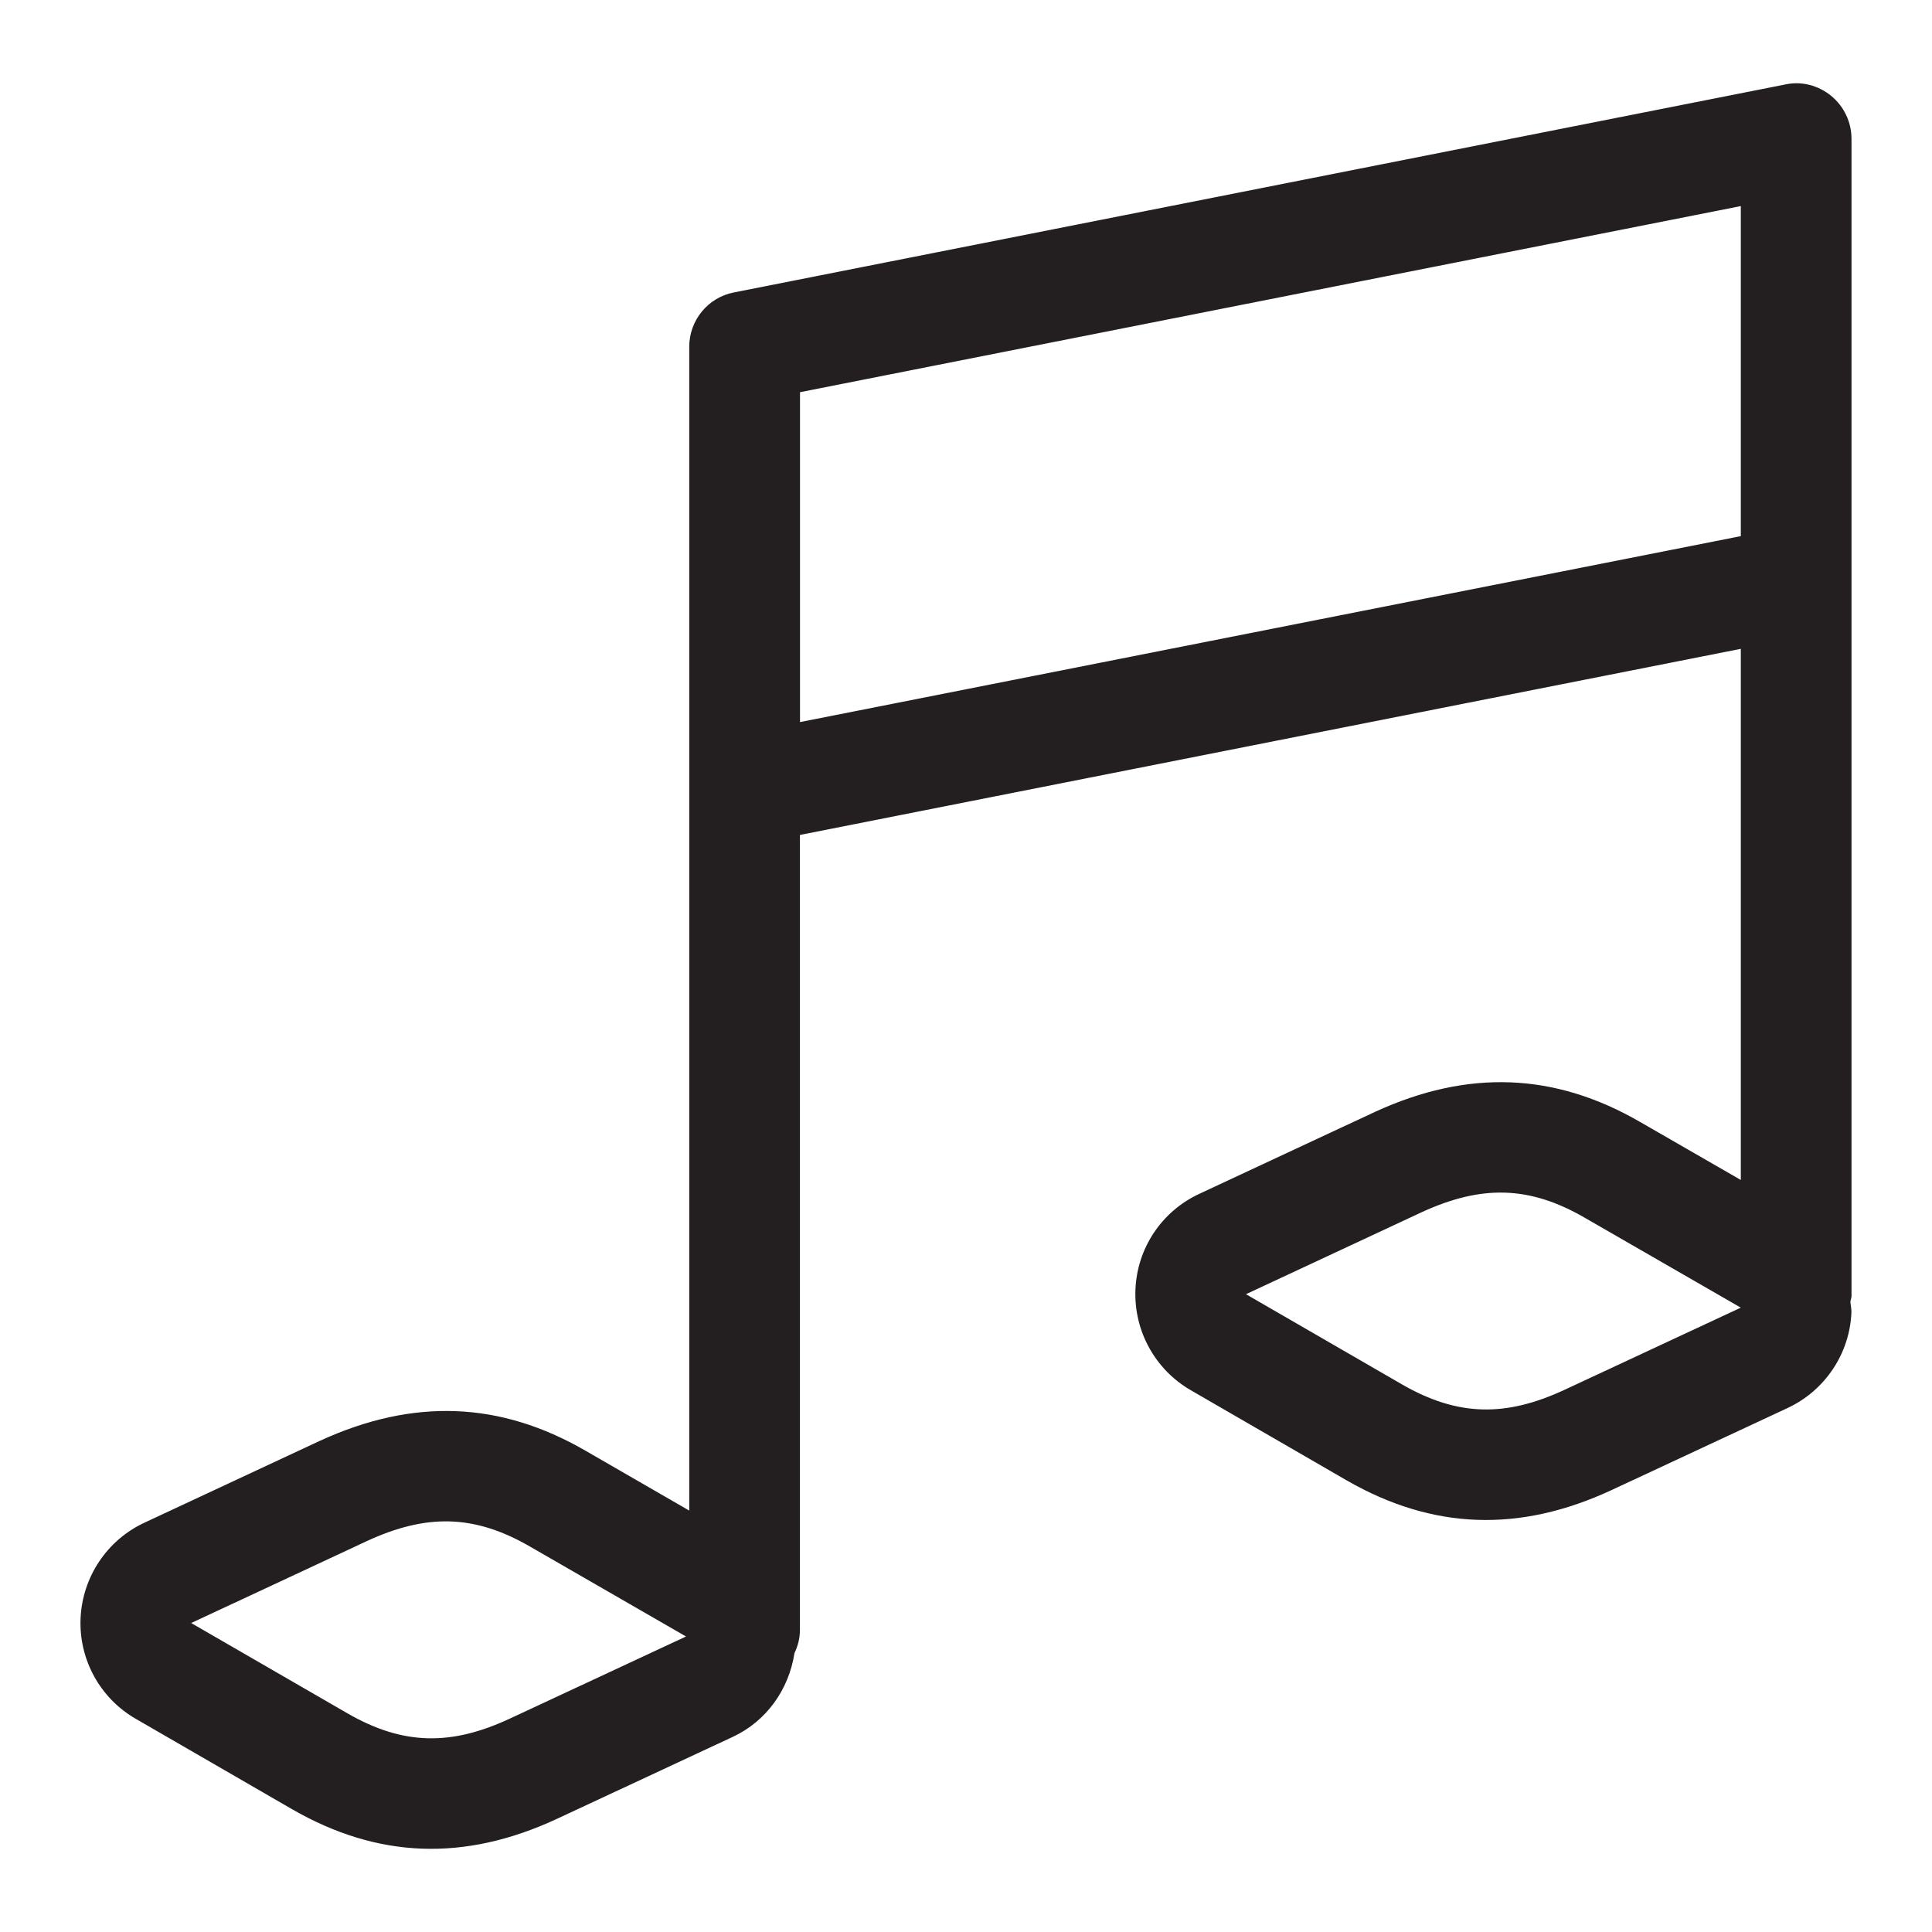 <?xml version="1.0" encoding="iso-8859-1"?>
<!-- Generator: Adobe Illustrator 16.0.0, SVG Export Plug-In . SVG Version: 6.00 Build 0)  -->
<!DOCTYPE svg PUBLIC "-//W3C//DTD SVG 1.1//EN" "http://www.w3.org/Graphics/SVG/1.1/DTD/svg11.dtd">
<svg version="1.1" id="Layer_4" xmlns="http://www.w3.org/2000/svg" xmlns:xlink="http://www.w3.org/1999/xlink" x="0px" y="0px"
	 width="24px" height="24px" viewBox="0 0 24 24" style="enable-background:new 0 0 24 24;" xml:space="preserve">
<path style="fill:#231F20;" d="M23,1.724c0-0.206-0.092-0.4-0.251-0.532c-0.159-0.13-0.367-0.187-0.57-0.143L9.116,3.633
	C8.795,3.695,8.562,3.979,8.562,4.307v14.458l-1.289-0.744c-1.061-0.613-2.136-0.655-3.294-0.125l-2.186,1.02
	c-0.463,0.216-0.769,0.673-0.792,1.186c-0.023,0.512,0.242,0.995,0.686,1.25l1.94,1.122c1.066,0.614,2.142,0.654,3.29,0.121
	l2.186-1.019c0.419-0.195,0.697-0.59,0.766-1.04c0.042-0.088,0.068-0.184,0.068-0.288v-9.876L21.625,8.06v6.598l-1.25-0.72
	c-1.061-0.614-2.137-0.657-3.292-0.127l-2.186,1.02c-0.465,0.216-0.771,0.673-0.792,1.186c-0.022,0.512,0.242,0.995,0.686,1.252
	l1.94,1.122c1.066,0.612,2.142,0.652,3.289,0.119l2.186-1.019c0.464-0.217,0.771-0.674,0.793-1.186
	c0.002-0.046-0.01-0.089-0.013-0.135C22.989,16.146,23,16.126,23,16.101V1.724z M6.336,21.348c-0.729,0.34-1.326,0.336-2.021-0.065
	l-1.94-1.121l2.186-1.02c0.732-0.336,1.325-0.334,2.023,0.07l1.938,1.117L6.336,21.348z M9.938,8.97V4.872L21.625,2.56v4.1
	L9.938,8.97z M19.439,17.263c-0.73,0.34-1.325,0.336-2.022-0.065l-1.939-1.121l2.186-1.02c0.732-0.335,1.326-0.333,2.022,0.07
	l1.939,1.117L19.439,17.263z"/>
</svg>
